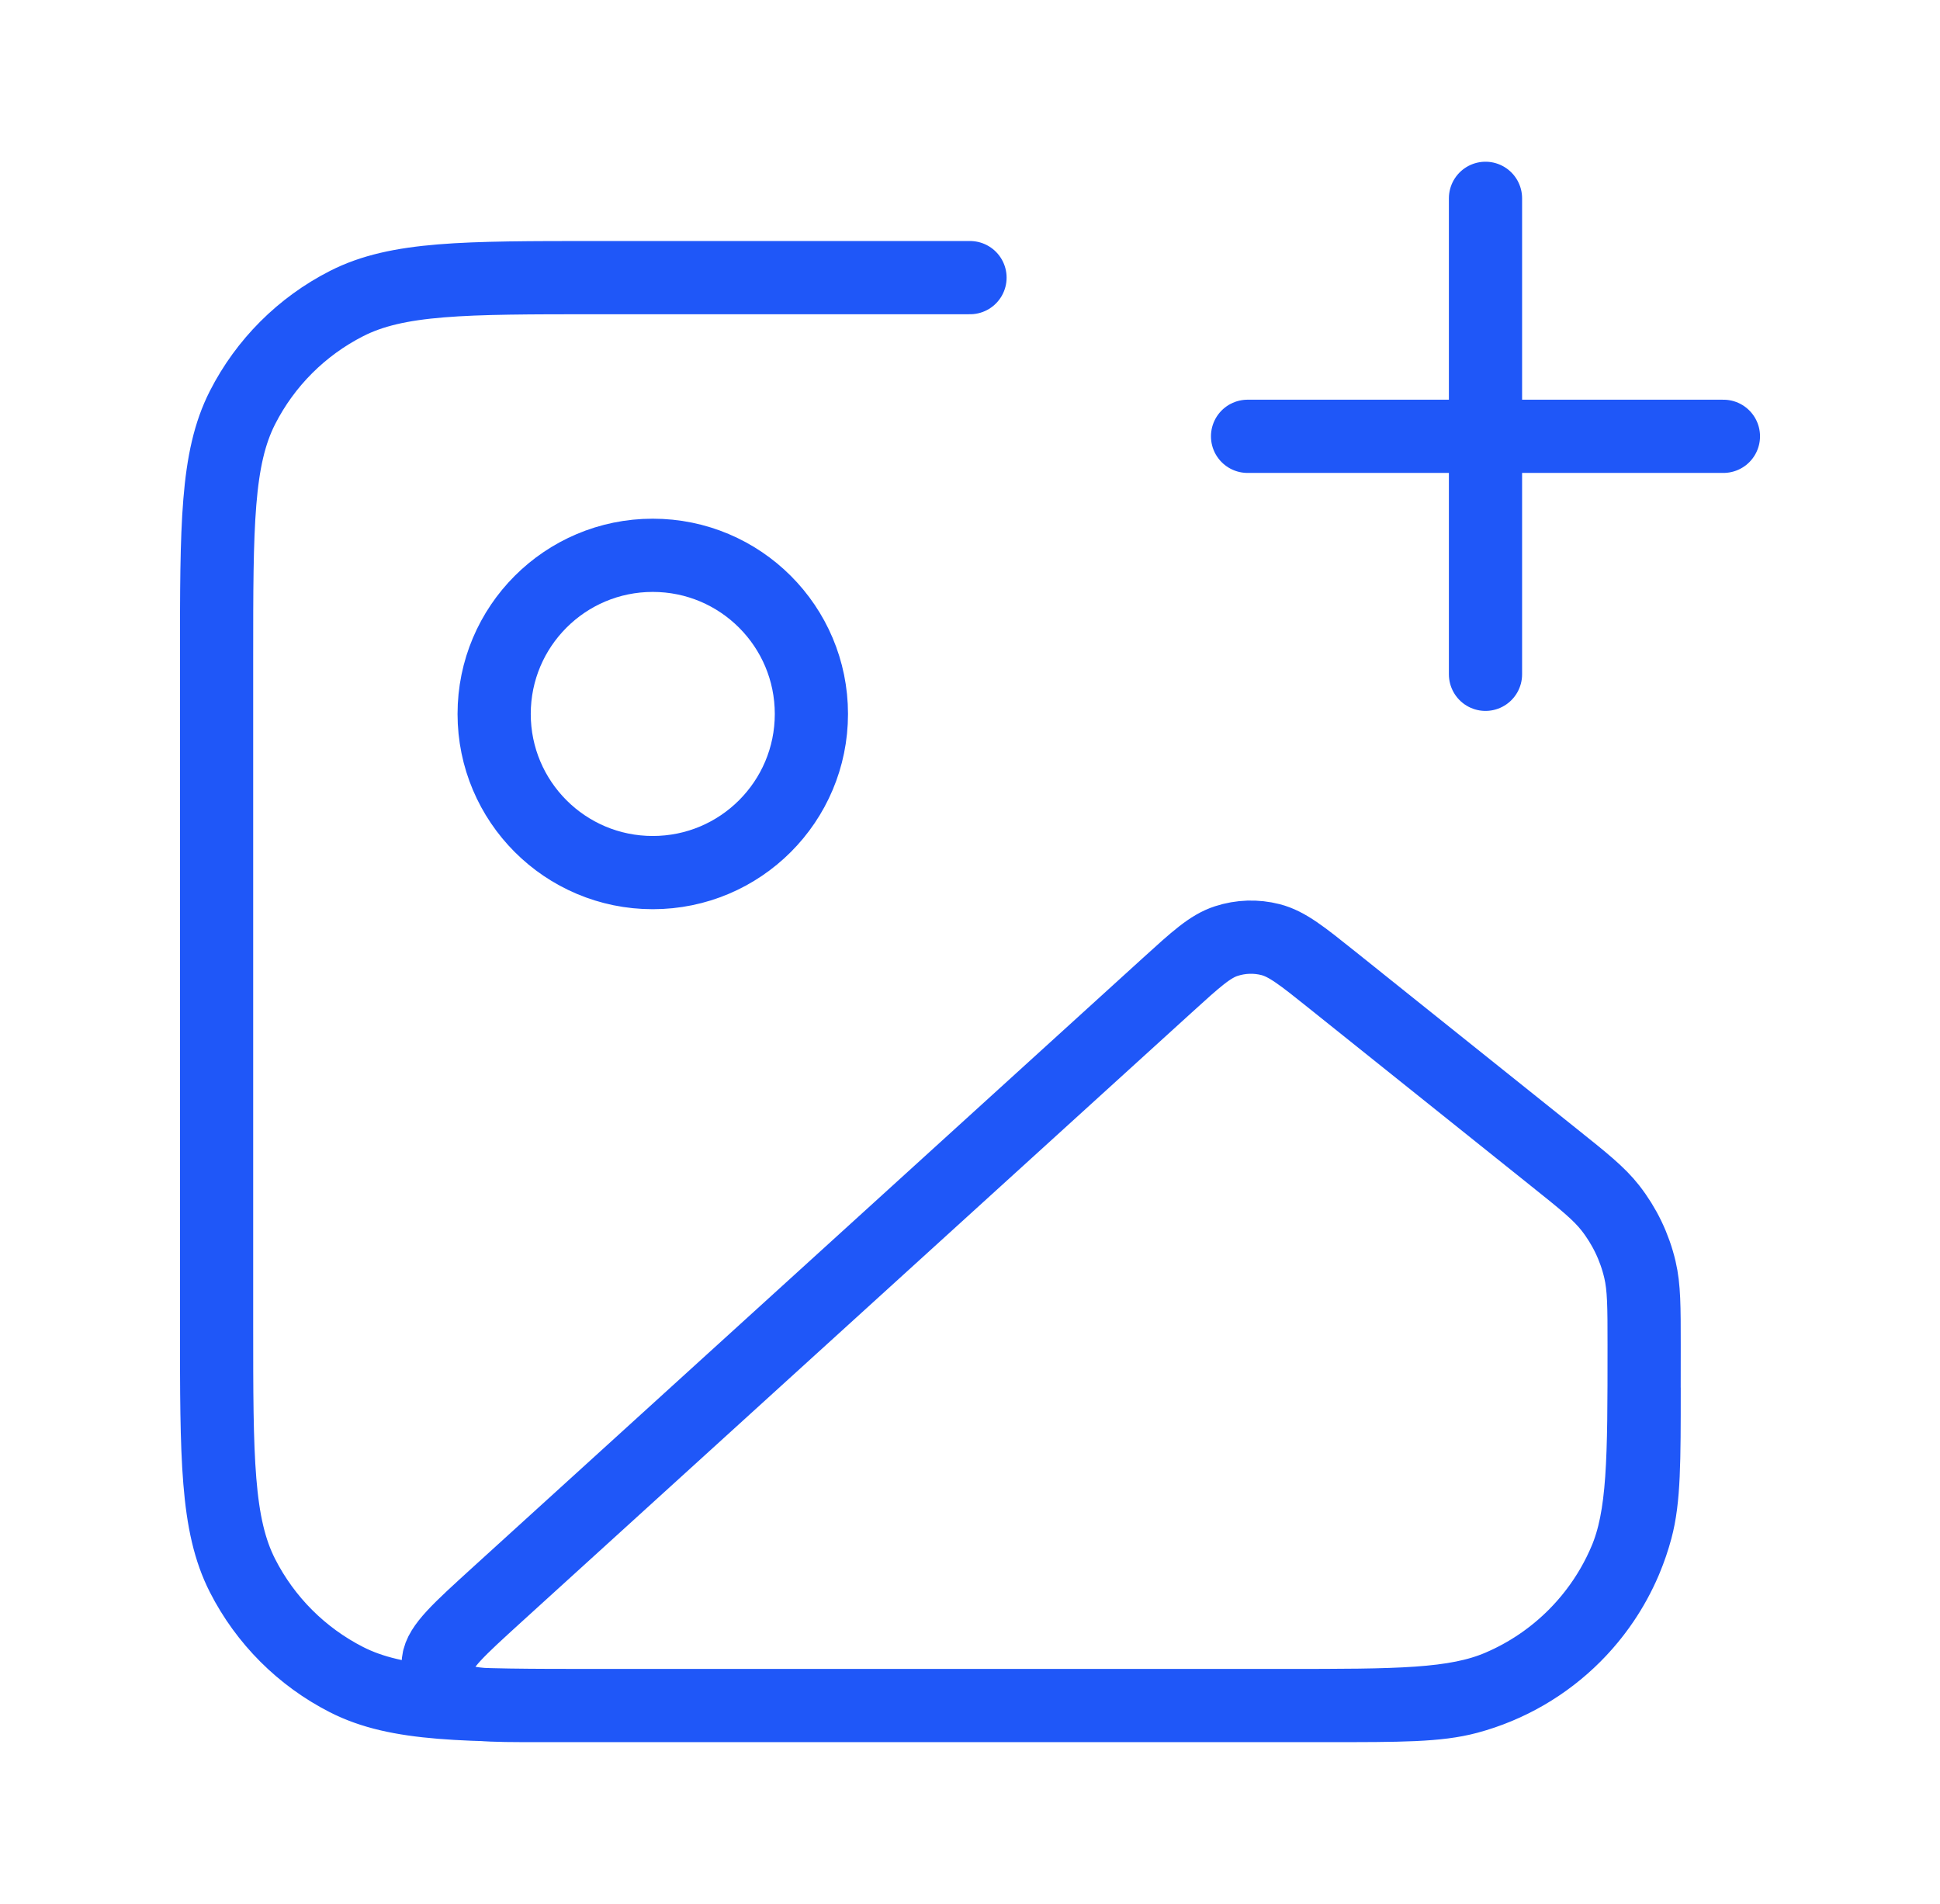 <svg width="53" height="52" viewBox="0 0 53 52" fill="none" xmlns="http://www.w3.org/2000/svg">
<path d="M26.5 7.583H16.317C12.676 7.583 10.856 7.583 9.466 8.292C8.243 8.915 7.248 9.909 6.625 11.132C5.917 12.523 5.917 14.343 5.917 17.983V36.183C5.917 39.824 5.917 41.644 6.625 43.034C7.248 44.257 8.243 45.252 9.466 45.875C10.856 46.583 12.676 46.583 16.317 46.583H36.25C38.265 46.583 39.272 46.583 40.099 46.362C42.342 45.761 44.094 44.009 44.695 41.766C44.917 40.939 44.917 39.932 44.917 37.917M40.583 18.417V5.417M34.083 11.917H47.083M22.167 19.5C22.167 21.893 20.227 23.833 17.833 23.833C15.44 23.833 13.5 21.893 13.5 19.5C13.5 17.107 15.44 15.167 17.833 15.167C20.227 15.167 22.167 17.107 22.167 19.5ZM31.895 26.906L13.567 43.567C12.537 44.505 12.021 44.973 11.976 45.379C11.936 45.731 12.071 46.08 12.337 46.314C12.644 46.583 13.34 46.583 14.733 46.583H35.071C38.189 46.583 39.748 46.583 40.973 46.059C42.51 45.402 43.735 44.177 44.393 42.64C44.917 41.415 44.917 39.856 44.917 36.738C44.917 35.689 44.917 35.164 44.802 34.676C44.658 34.062 44.381 33.487 43.992 32.99C43.682 32.596 43.273 32.268 42.453 31.613L36.393 26.764C35.573 26.108 35.163 25.78 34.711 25.664C34.313 25.562 33.895 25.576 33.504 25.703C33.06 25.846 32.672 26.2 31.895 26.906Z" stroke="#1F57F8" stroke-width="2" stroke-linecap="round" stroke-linejoin="round"/>
</svg>
